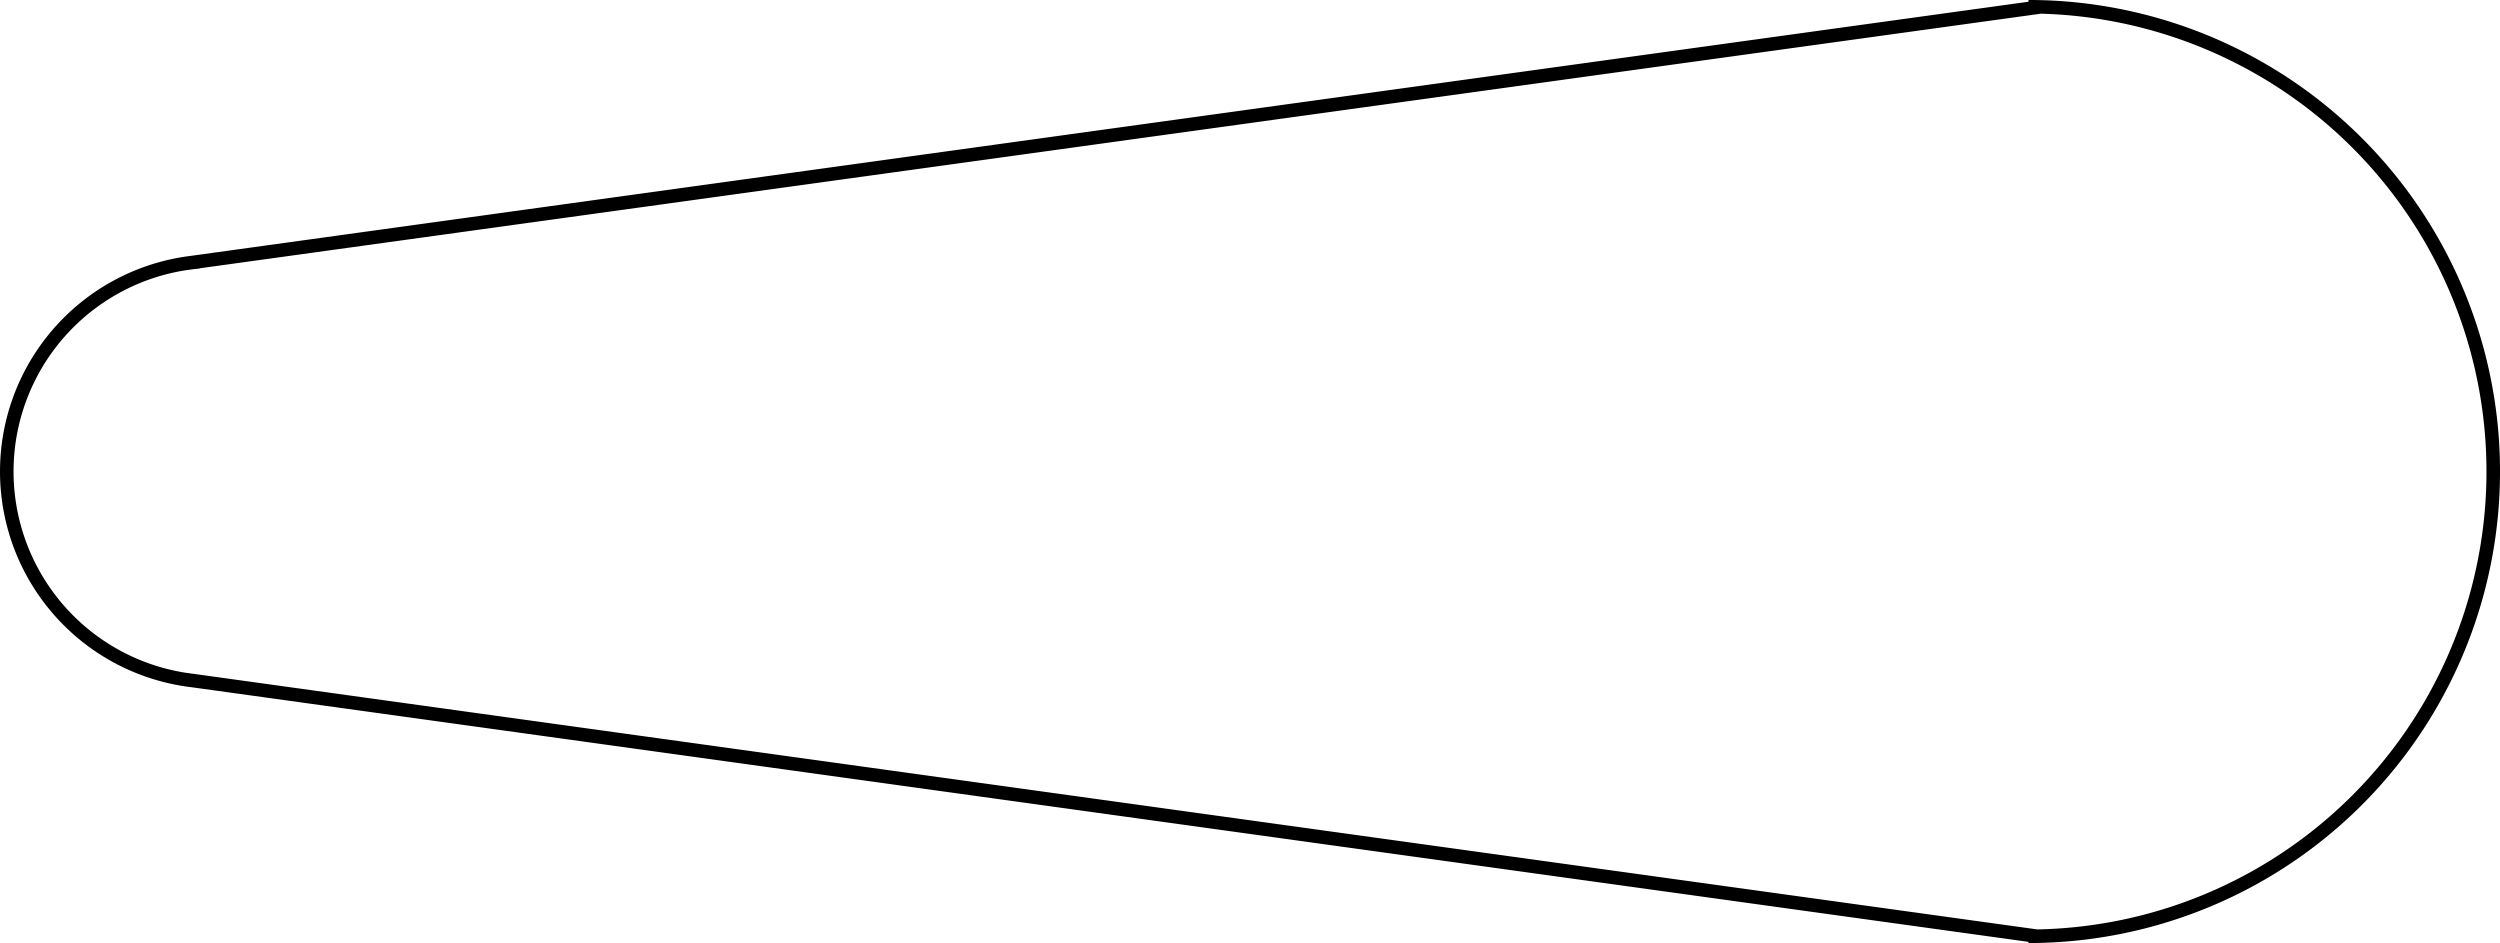 <?xml version="1.0" encoding="UTF-8" standalone="no"?>
<!-- Created with Inkscape (http://www.inkscape.org/) -->

<svg
   width="72.909mm"
   height="27.503mm"
   viewBox="0 0 72.909 27.503"
   version="1.1"
   id="svg5"
   inkscape:version="1.2.2 (732a01da63, 2022-12-09)"
   sodipodi:docname="a.svg"
   xmlns:inkscape="http://www.inkscape.org/namespaces/inkscape"
   xmlns:sodipodi="http://sodipodi.sourceforge.net/DTD/sodipodi-0.dtd"
   xmlns="http://www.w3.org/2000/svg"
   xmlns:svg="http://www.w3.org/2000/svg">
  <defs
     id="defs329" />
  <sodipodi:namedview
     id="namedview327"
     pagecolor="#ffffff"
     bordercolor="#000000"
     borderopacity="0.25"
     inkscape:showpageshadow="2"
     inkscape:pageopacity="0.0"
     inkscape:pagecheckerboard="0"
     inkscape:deskcolor="#d1d1d1"
     inkscape:document-units="mm"
     showgrid="false"
     inkscape:zoom="3.8901446"
     inkscape:cx="149.4803"
     inkscape:cy="104.3663"
     inkscape:window-width="1920"
     inkscape:window-height="1017"
     inkscape:window-x="1912"
     inkscape:window-y="-8"
     inkscape:window-maximized="1"
     inkscape:current-layer="layer1" />
  <g
     inkscape:label="Layer 1"
     inkscape:groupmode="layer"
     id="layer1"
     transform="translate(-88.822,-73.898)">
    <path
       id="path3229"
       style="fill:none;stroke:#000000;stroke-width:0.395;stroke-dasharray:none;stroke-opacity:1"
       d="m 94.156,93.706 54.07,7.495 M 94.245,81.579 148.326,74.1 m -0.346,27.103 a 13.554,13.554 0 0 0 11.738,-6.777 13.554,13.554 0 0 0 10e-6,-13.554 13.554,13.554 0 0 0 -11.738,-6.777 m -53.357,7.439 a 6.139,6.139 0 0 0 -5.603,6.062 6.139,6.139 0 0 0 5.497,6.158" />
  </g>
  <g
     inkscape:groupmode="layer"
     id="layer3"
     inkscape:label="mechanics"
     transform="translate(-88.822,-73.898)" />
</svg>
